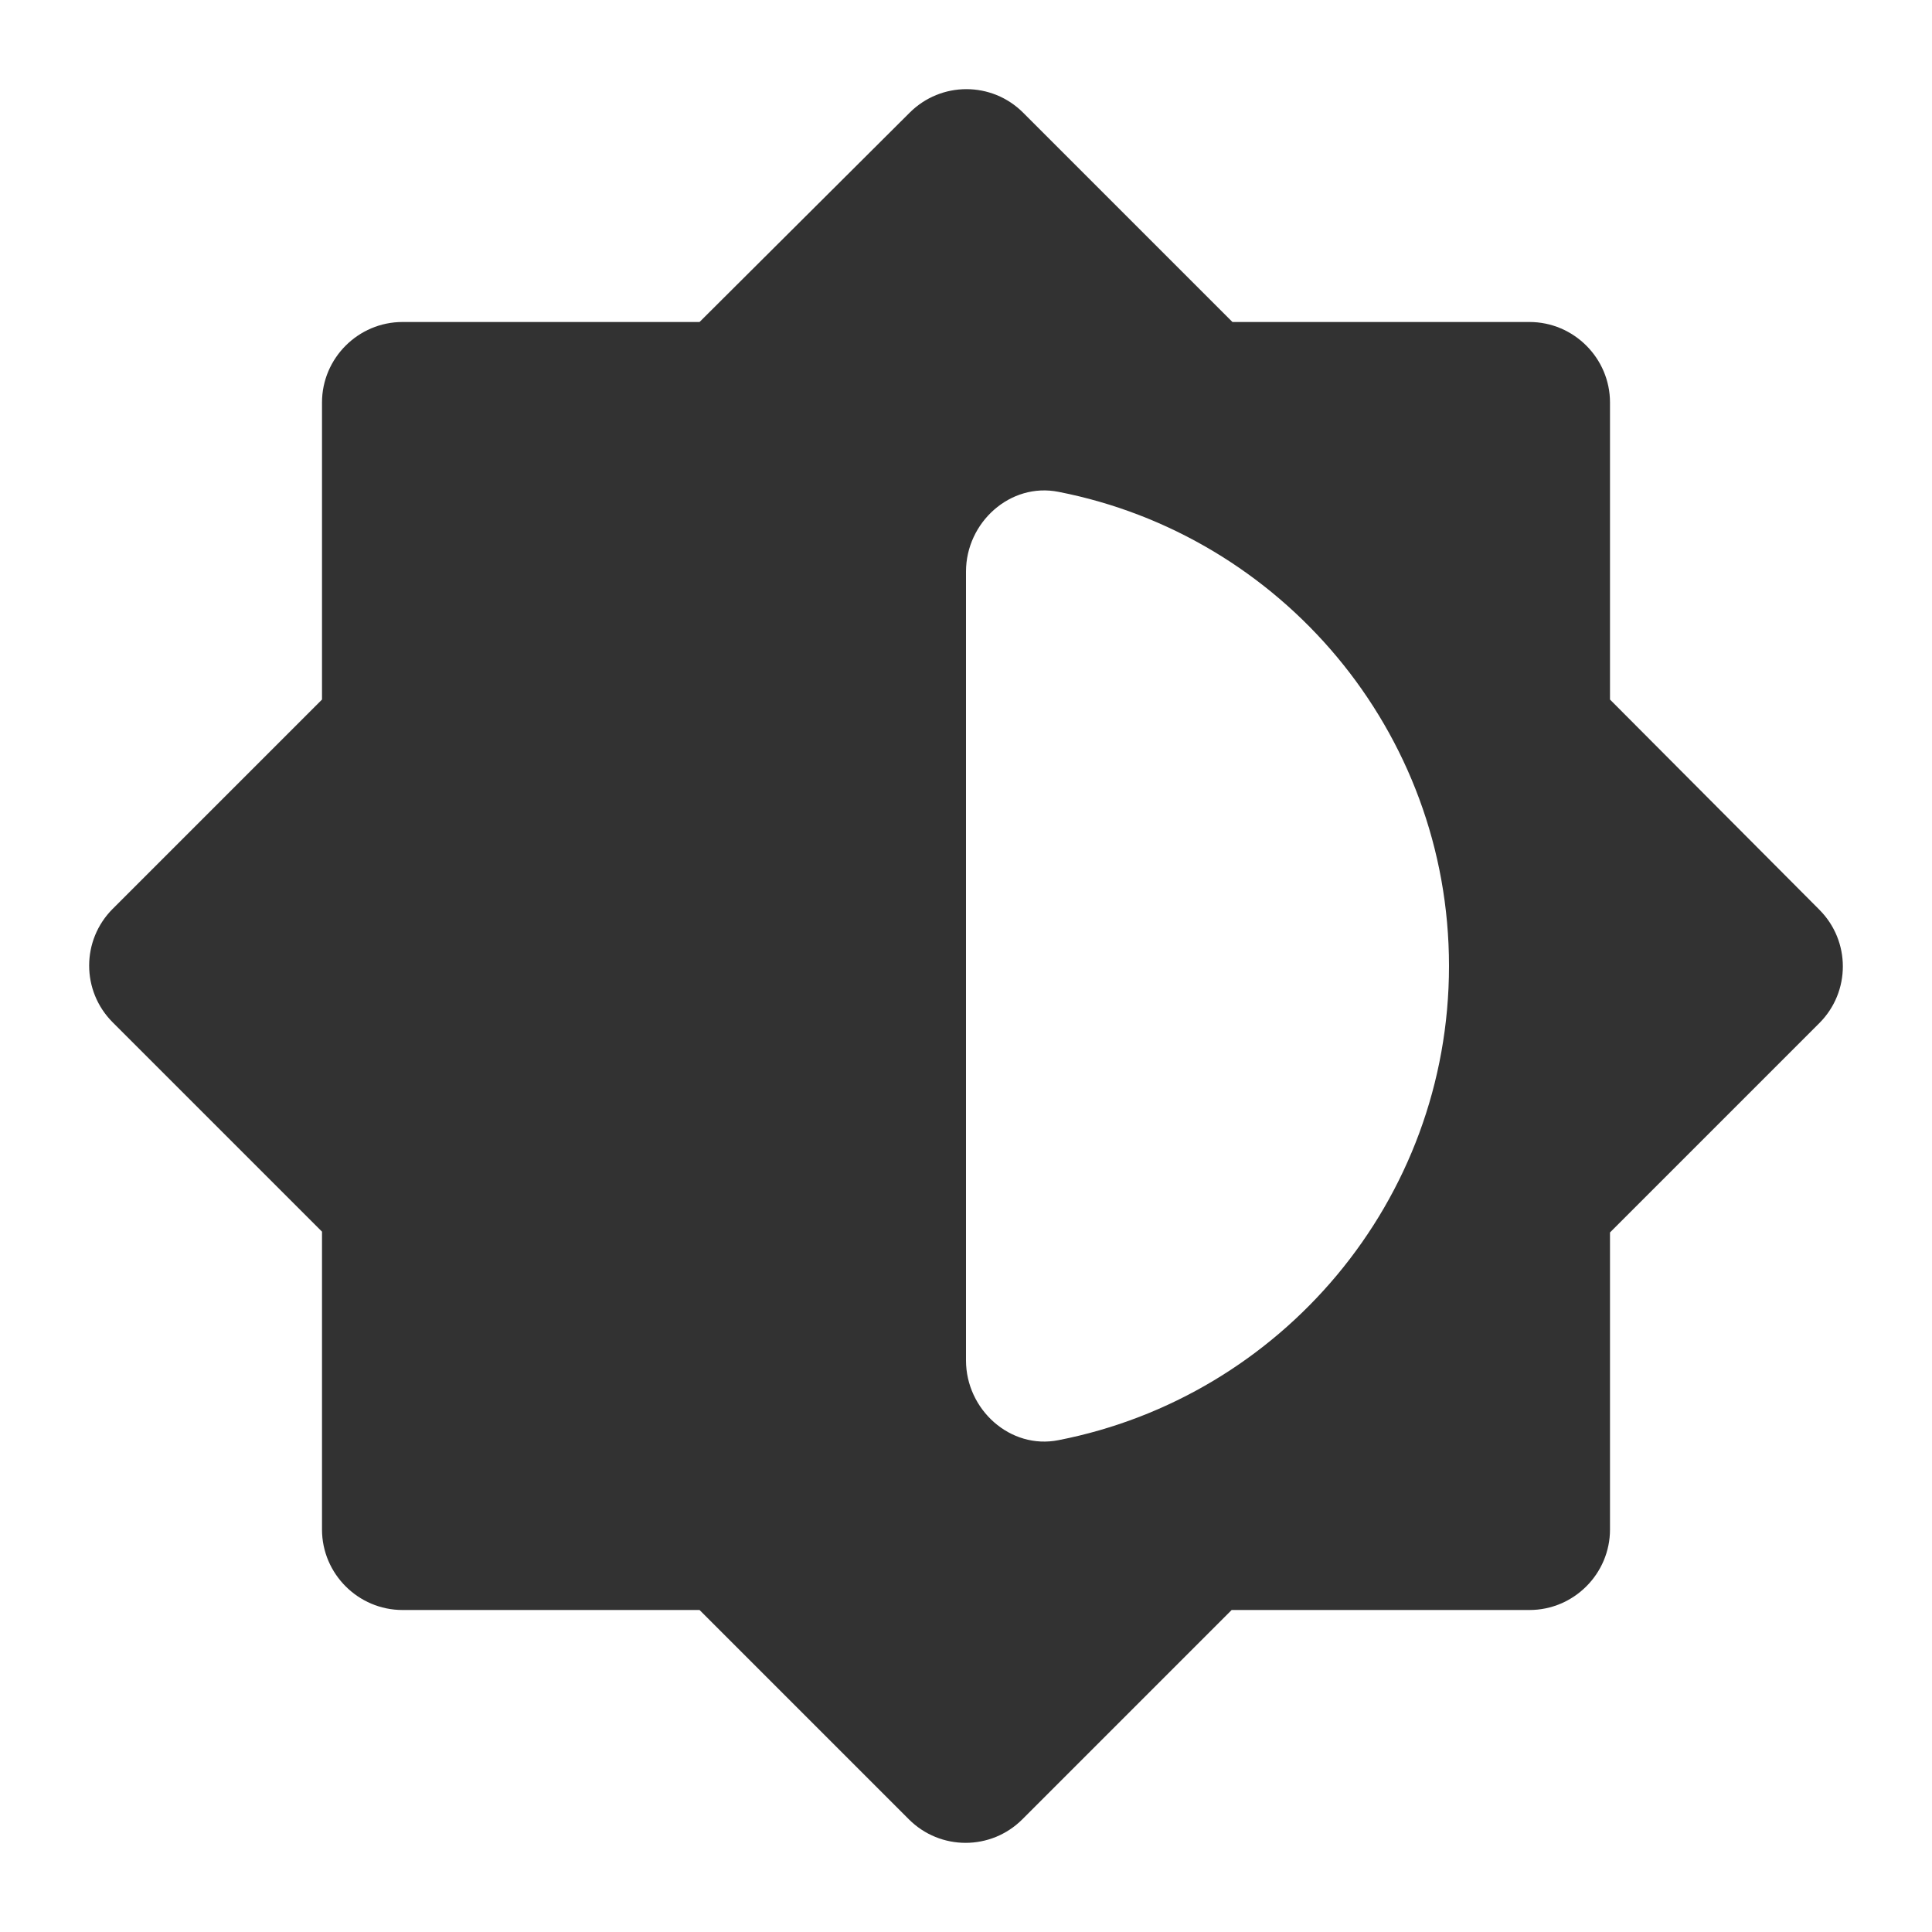 <svg width="24" height="24" viewBox="0 0 24 24" fill="none" xmlns="http://www.w3.org/2000/svg">
<g clip-path="url(#clip0_17_17882)">
<path d="M20 15.31L22.6 12.71C22.99 12.32 22.99 11.69 22.6 11.3L20 8.69V5C20 4.45 19.55 4 19 4H15.31L12.71 1.4C12.32 1.01 11.69 1.01 11.3 1.4L8.69 4H5C4.45 4 4 4.45 4 5V8.69L1.4 11.29C1.01 11.68 1.01 12.31 1.4 12.7L4 15.3V19C4 19.55 4.45 20 5 20H8.69L11.29 22.6C11.68 22.99 12.31 22.99 12.7 22.6L15.3 20H19C19.55 20 20 19.55 20 19V15.31ZM12 16.9V7.1C12 6.49 12.55 5.99 13.15 6.11C15.91 6.65 18 9.08 18 12C18 14.92 15.91 17.35 13.15 17.89C12.55 18.01 12 17.51 12 16.9Z" fill="#323232"/>
</g>
<defs>
<clipPath id="clip0_17_17882">
<rect width="24" height="24" fill="white"/>
</clipPath>
</defs>
</svg>

